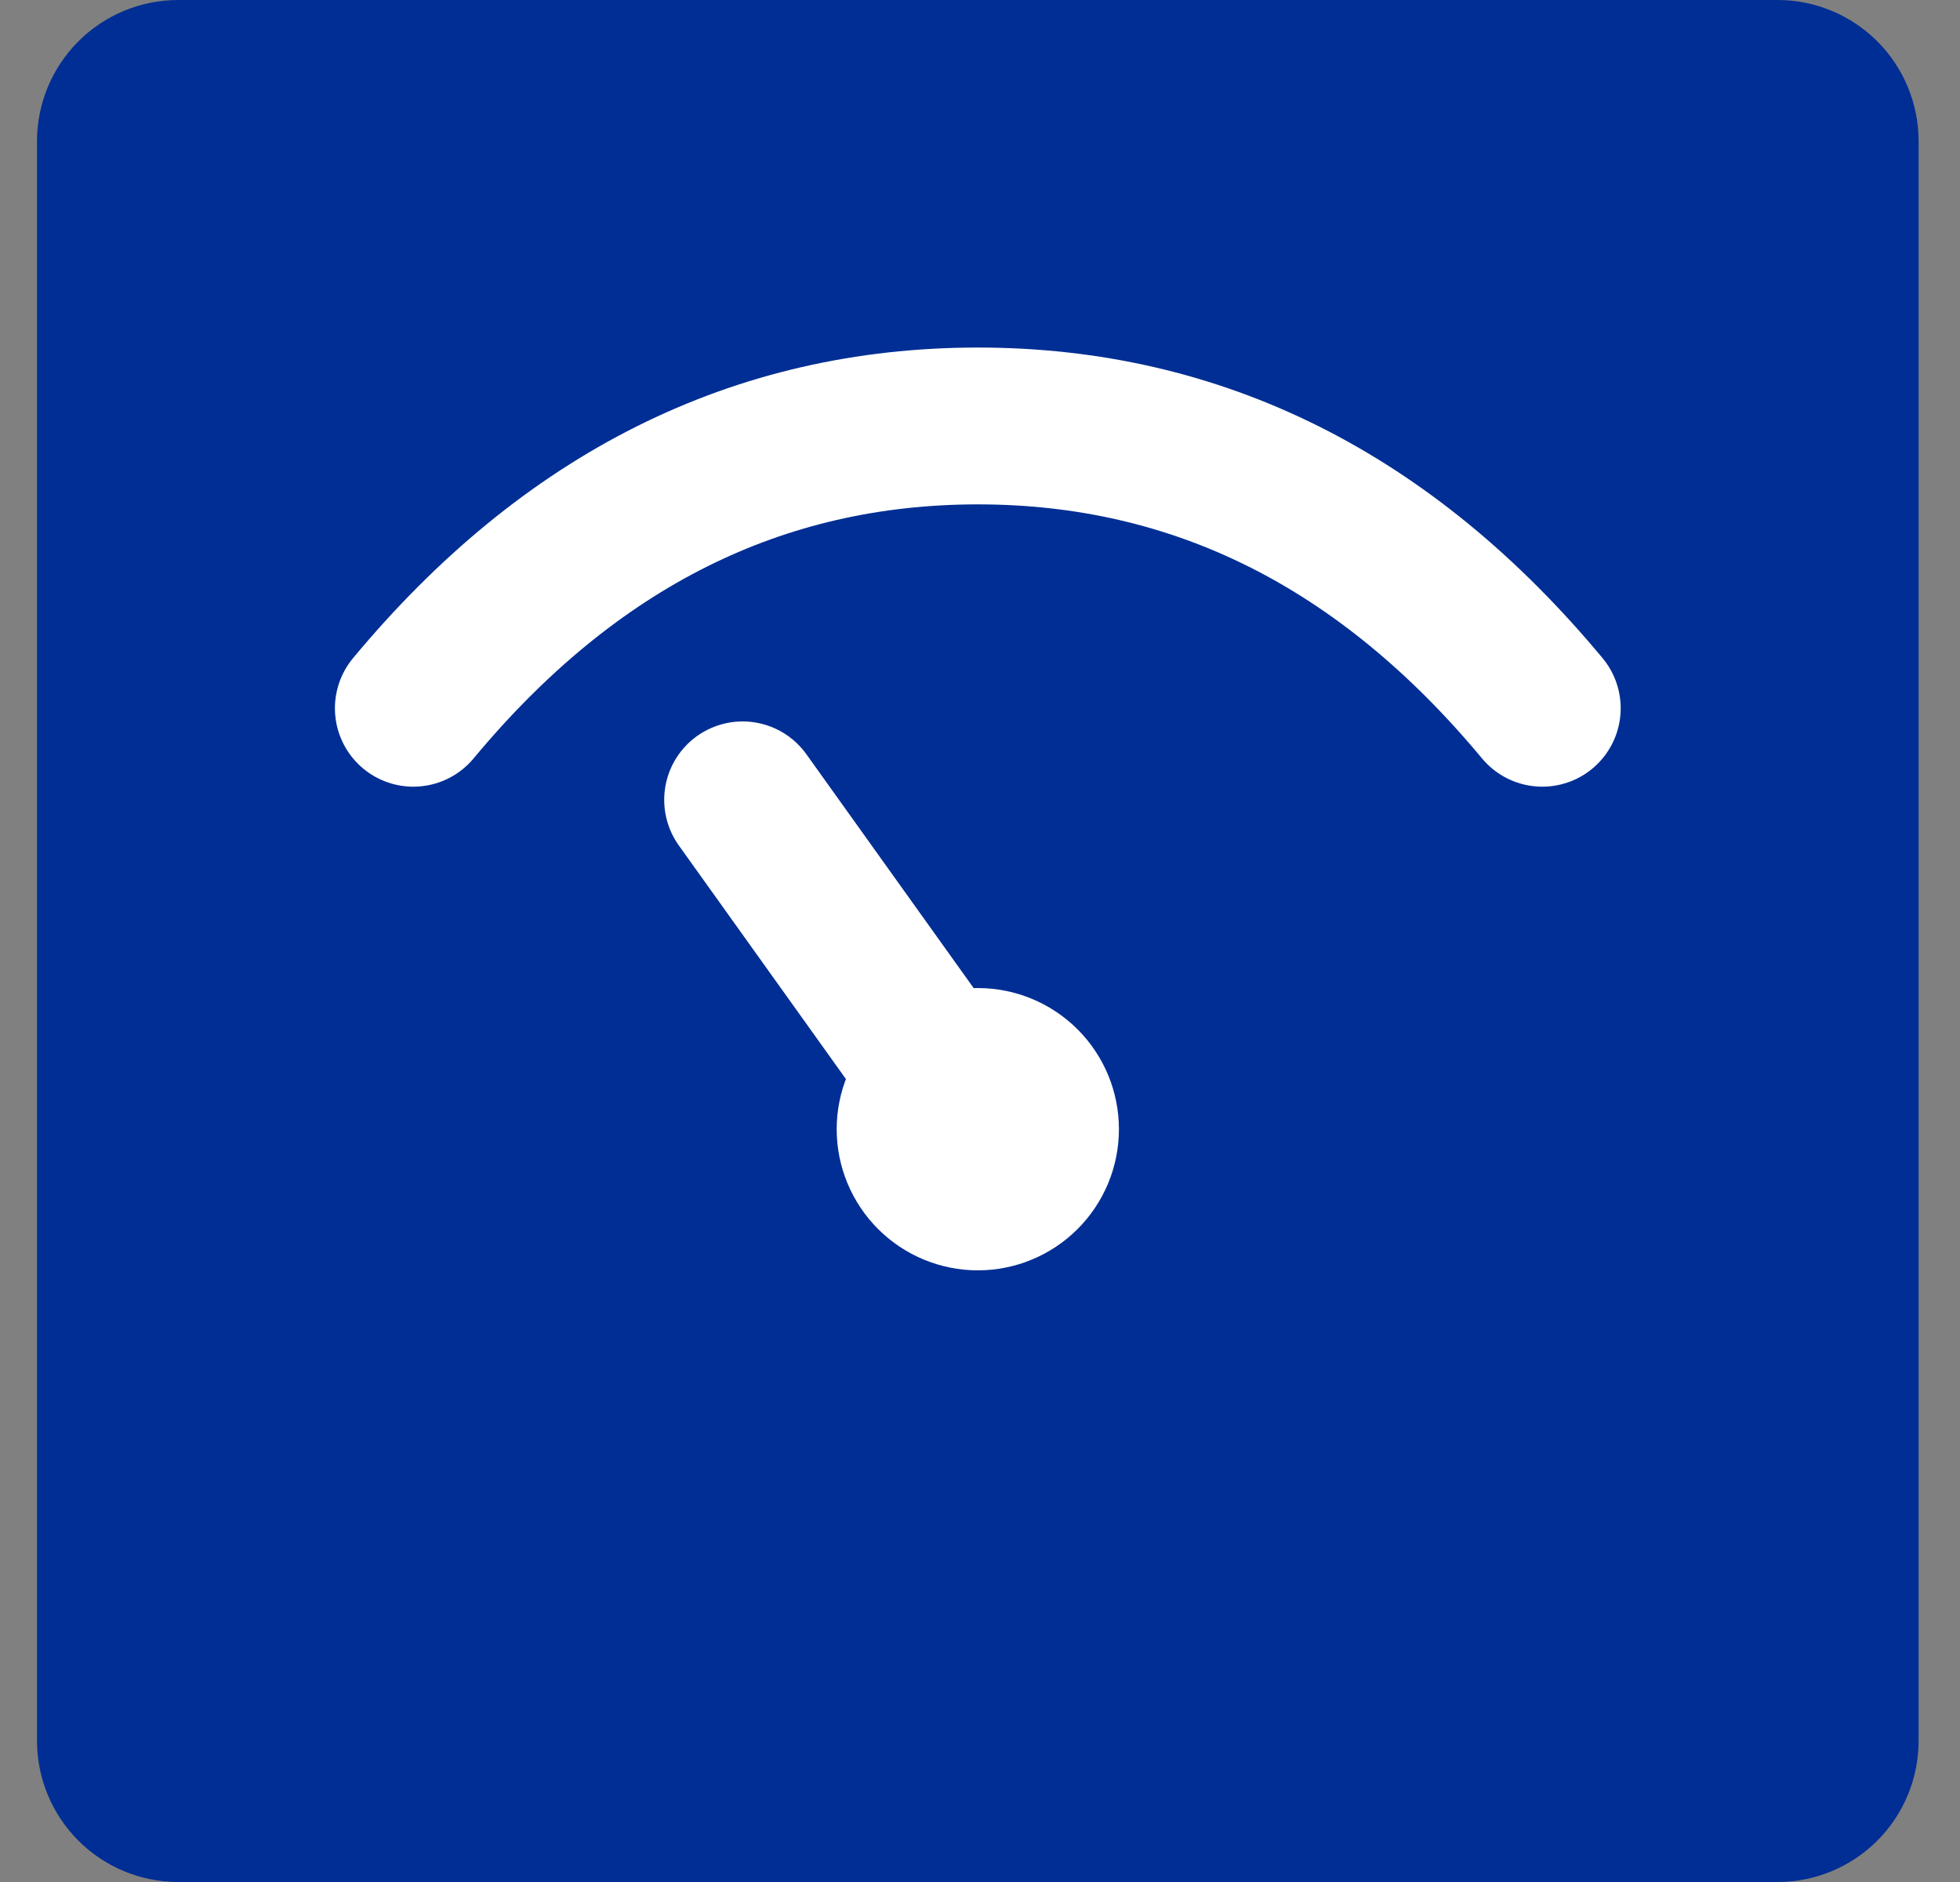 <svg width="25" height="24" viewBox="0 0 25 24" fill="none" xmlns="http://www.w3.org/2000/svg">
<rect x="0" y="0" width="25" height="24" fill="#808080" stroke="none"/>
<path d="M22.672 0H2.272C1.795 0 1.337 0.19 1 0.527C0.662 0.865 0.472 1.323 0.472 1.8V22.2C0.472 22.677 0.662 23.135 1 23.473C1.337 23.81 1.795 24 2.272 24H22.672C23.15 24 23.608 23.81 23.945 23.473C24.283 23.135 24.472 22.677 24.472 22.2V1.8C24.472 1.323 24.283 0.865 23.945 0.527C23.608 0.19 23.15 0 22.672 0Z" fill="#002E94"/>
<path d="M5.272 9.032C7.267 6.632 9.667 5.432 12.473 5.432C15.277 5.432 17.677 6.632 19.672 9.032" stroke="white" stroke-width="2" stroke-linecap="round"/>
<path d="M12.472 16.2C12.95 16.2 13.408 16.01 13.745 15.673C14.083 15.335 14.272 14.877 14.272 14.4C14.272 13.923 14.083 13.465 13.745 13.127C13.408 12.79 12.95 12.6 12.472 12.6C11.995 12.6 11.537 12.79 11.2 13.127C10.862 13.465 10.672 13.923 10.672 14.4C10.672 14.877 10.862 15.335 11.2 15.673C11.537 16.01 11.995 16.2 12.472 16.2Z" fill="white"/>
<path d="M9.472 10.2L12.477 14.4" stroke="white" stroke-width="2" stroke-linecap="round"/>
</svg>
